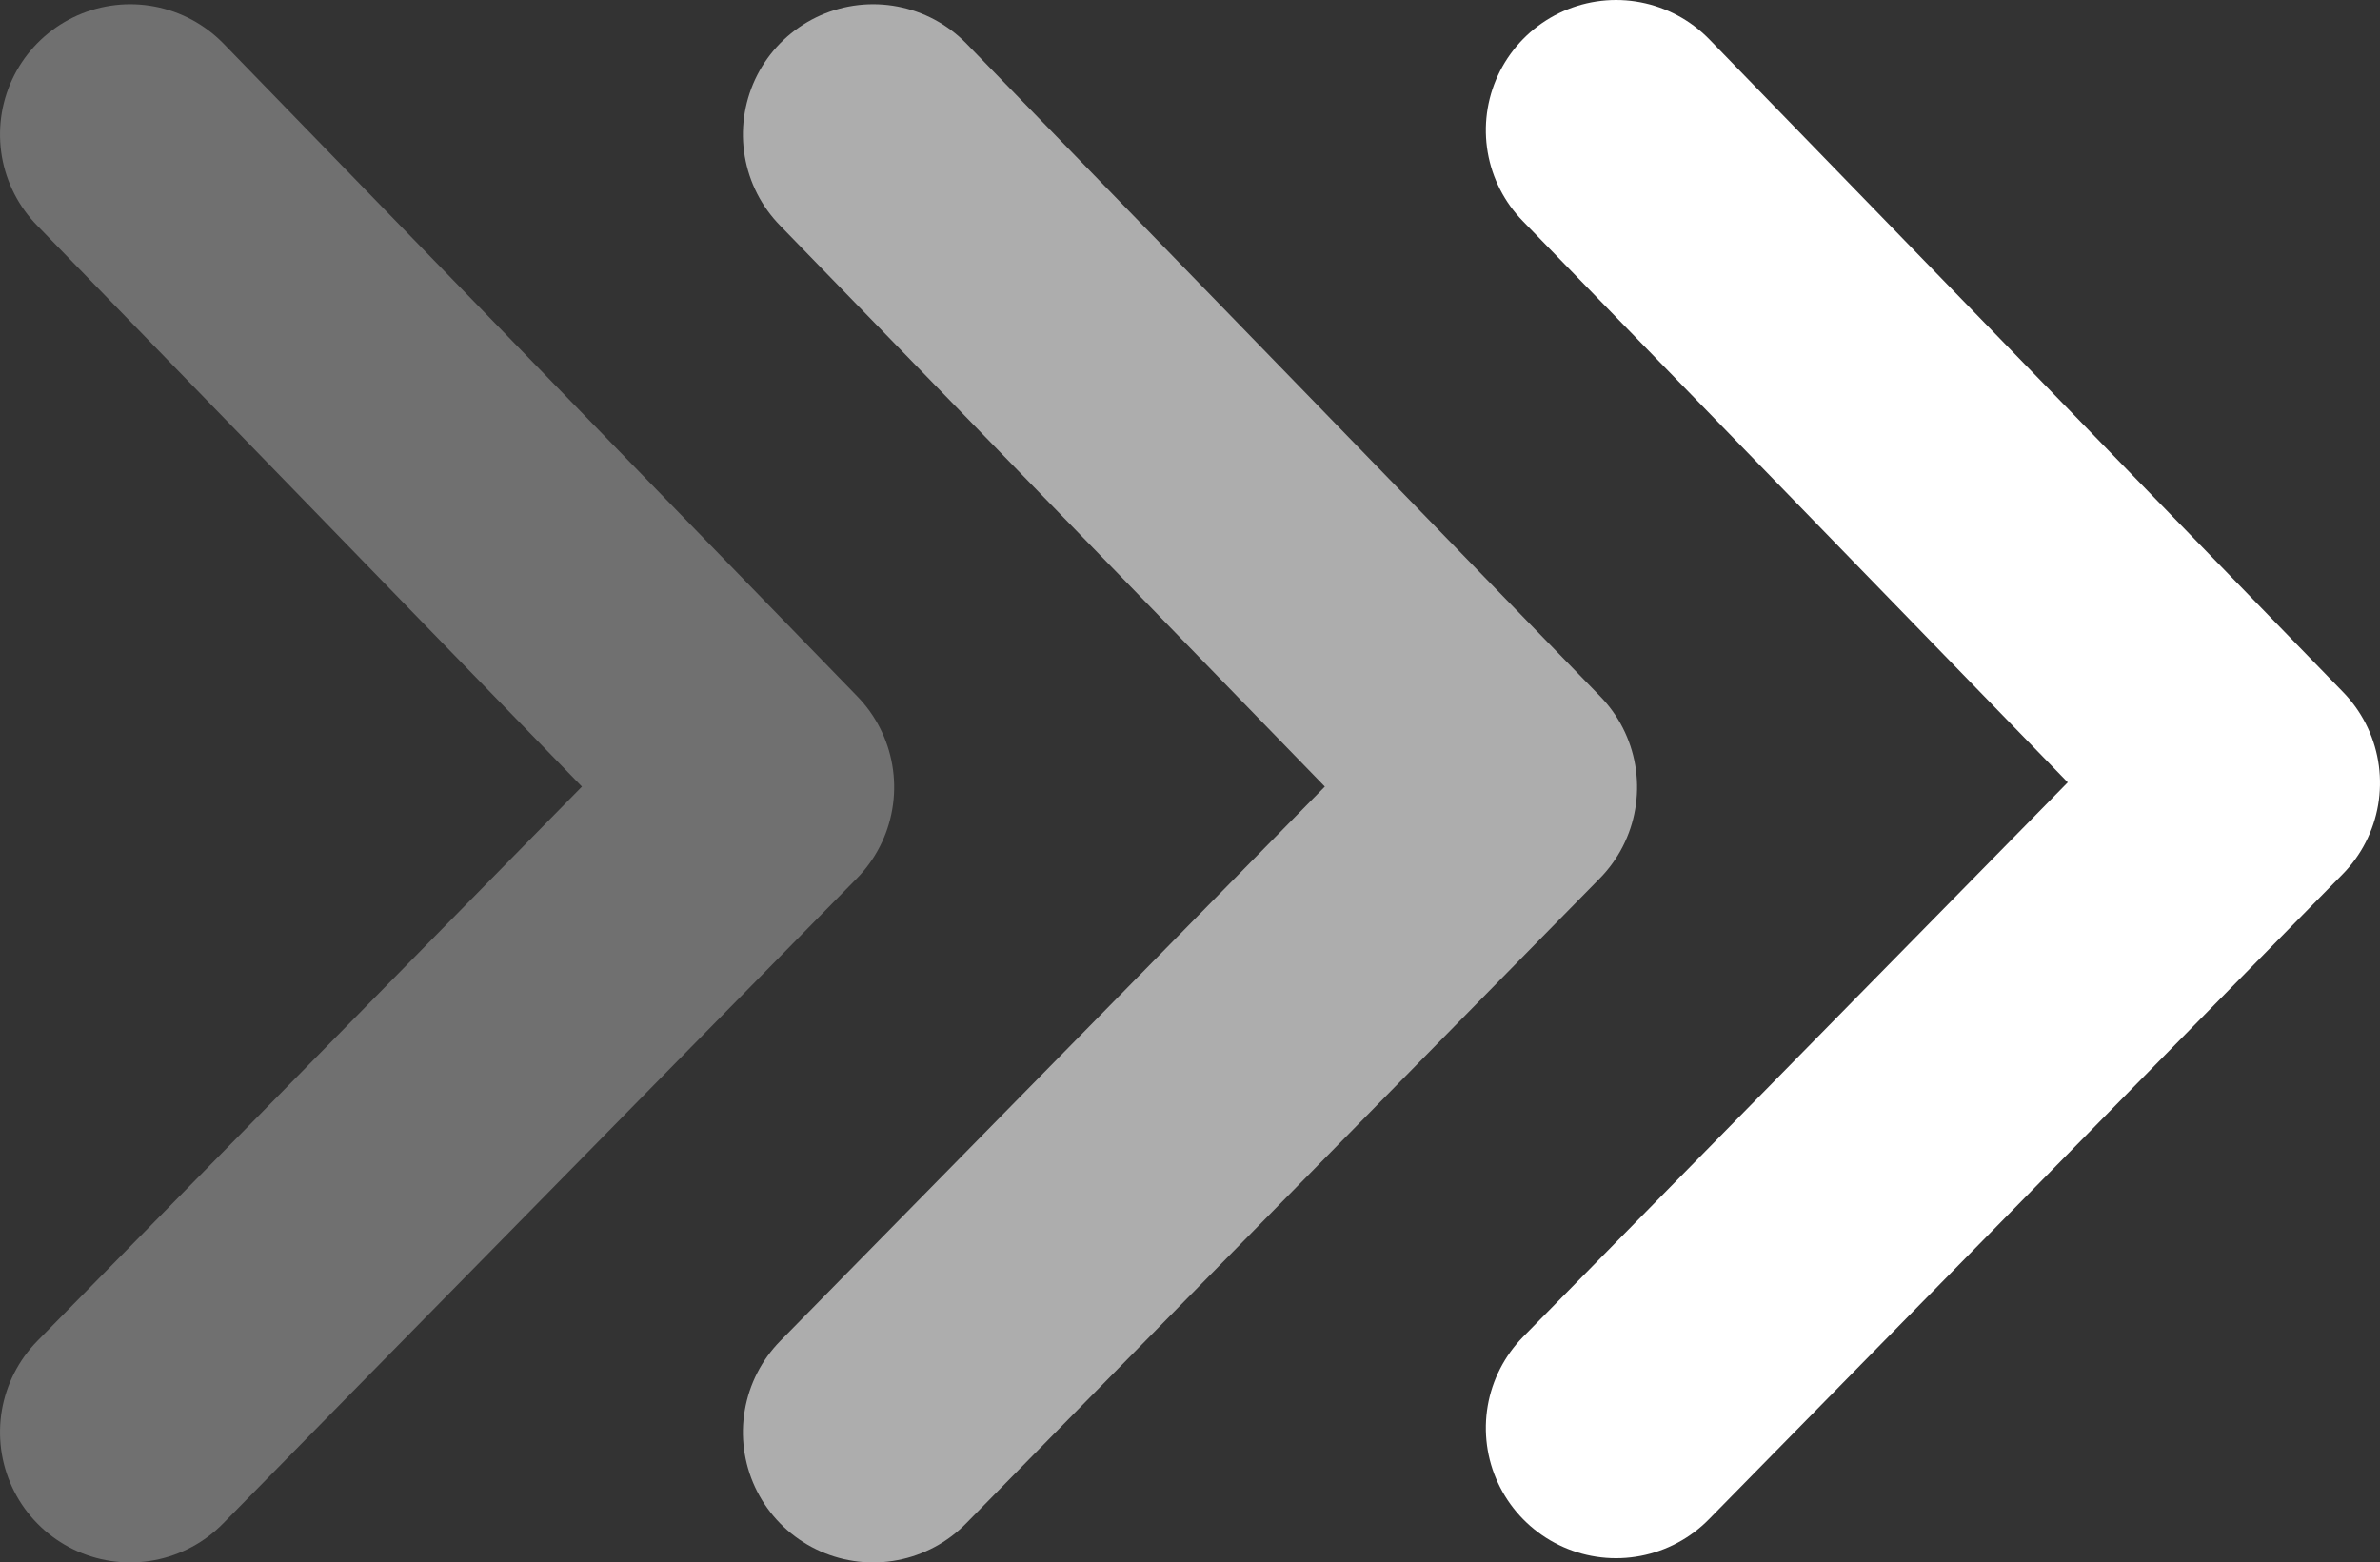<svg xmlns="http://www.w3.org/2000/svg" viewBox="11217.999 -348.752 36.553 24">
  <rect x="11217.999" y="-348.752" width="36.553" height="24" fill="#333333" stroke="none"/>
  <defs>
    <style>
      .cls-1, .cls-2, .cls-3 {
        fill: none;
        stroke: #fff;
        stroke-linecap: round;
        stroke-linejoin: round;
        stroke-width: 4px;
      }

      .cls-2 {
        opacity: 0.6;
      }

      .cls-3 {
        opacity: 0.3;
      }
    </style>
  </defs>
  <g id="Group_2802" data-name="Group 2802" transform="translate(10966.451 -566.252)">
    <path id="Path_3681" data-name="Path 3681" class="cls-1" d="M0,0,9.909,9.733,19.935,0" transform="translate(276.368 239.435) rotate(-90)"/>
    <path id="Path_3682" data-name="Path 3682" class="cls-2" d="M0,0,9.909,9.733,19.935,0" transform="translate(264.958 239.5) rotate(-90)"/>
    <path id="Path_3683" data-name="Path 3683" class="cls-3" d="M0,0,9.909,9.733,19.935,0" transform="translate(253.548 239.5) rotate(-90)"/>
  </g>
</svg>

